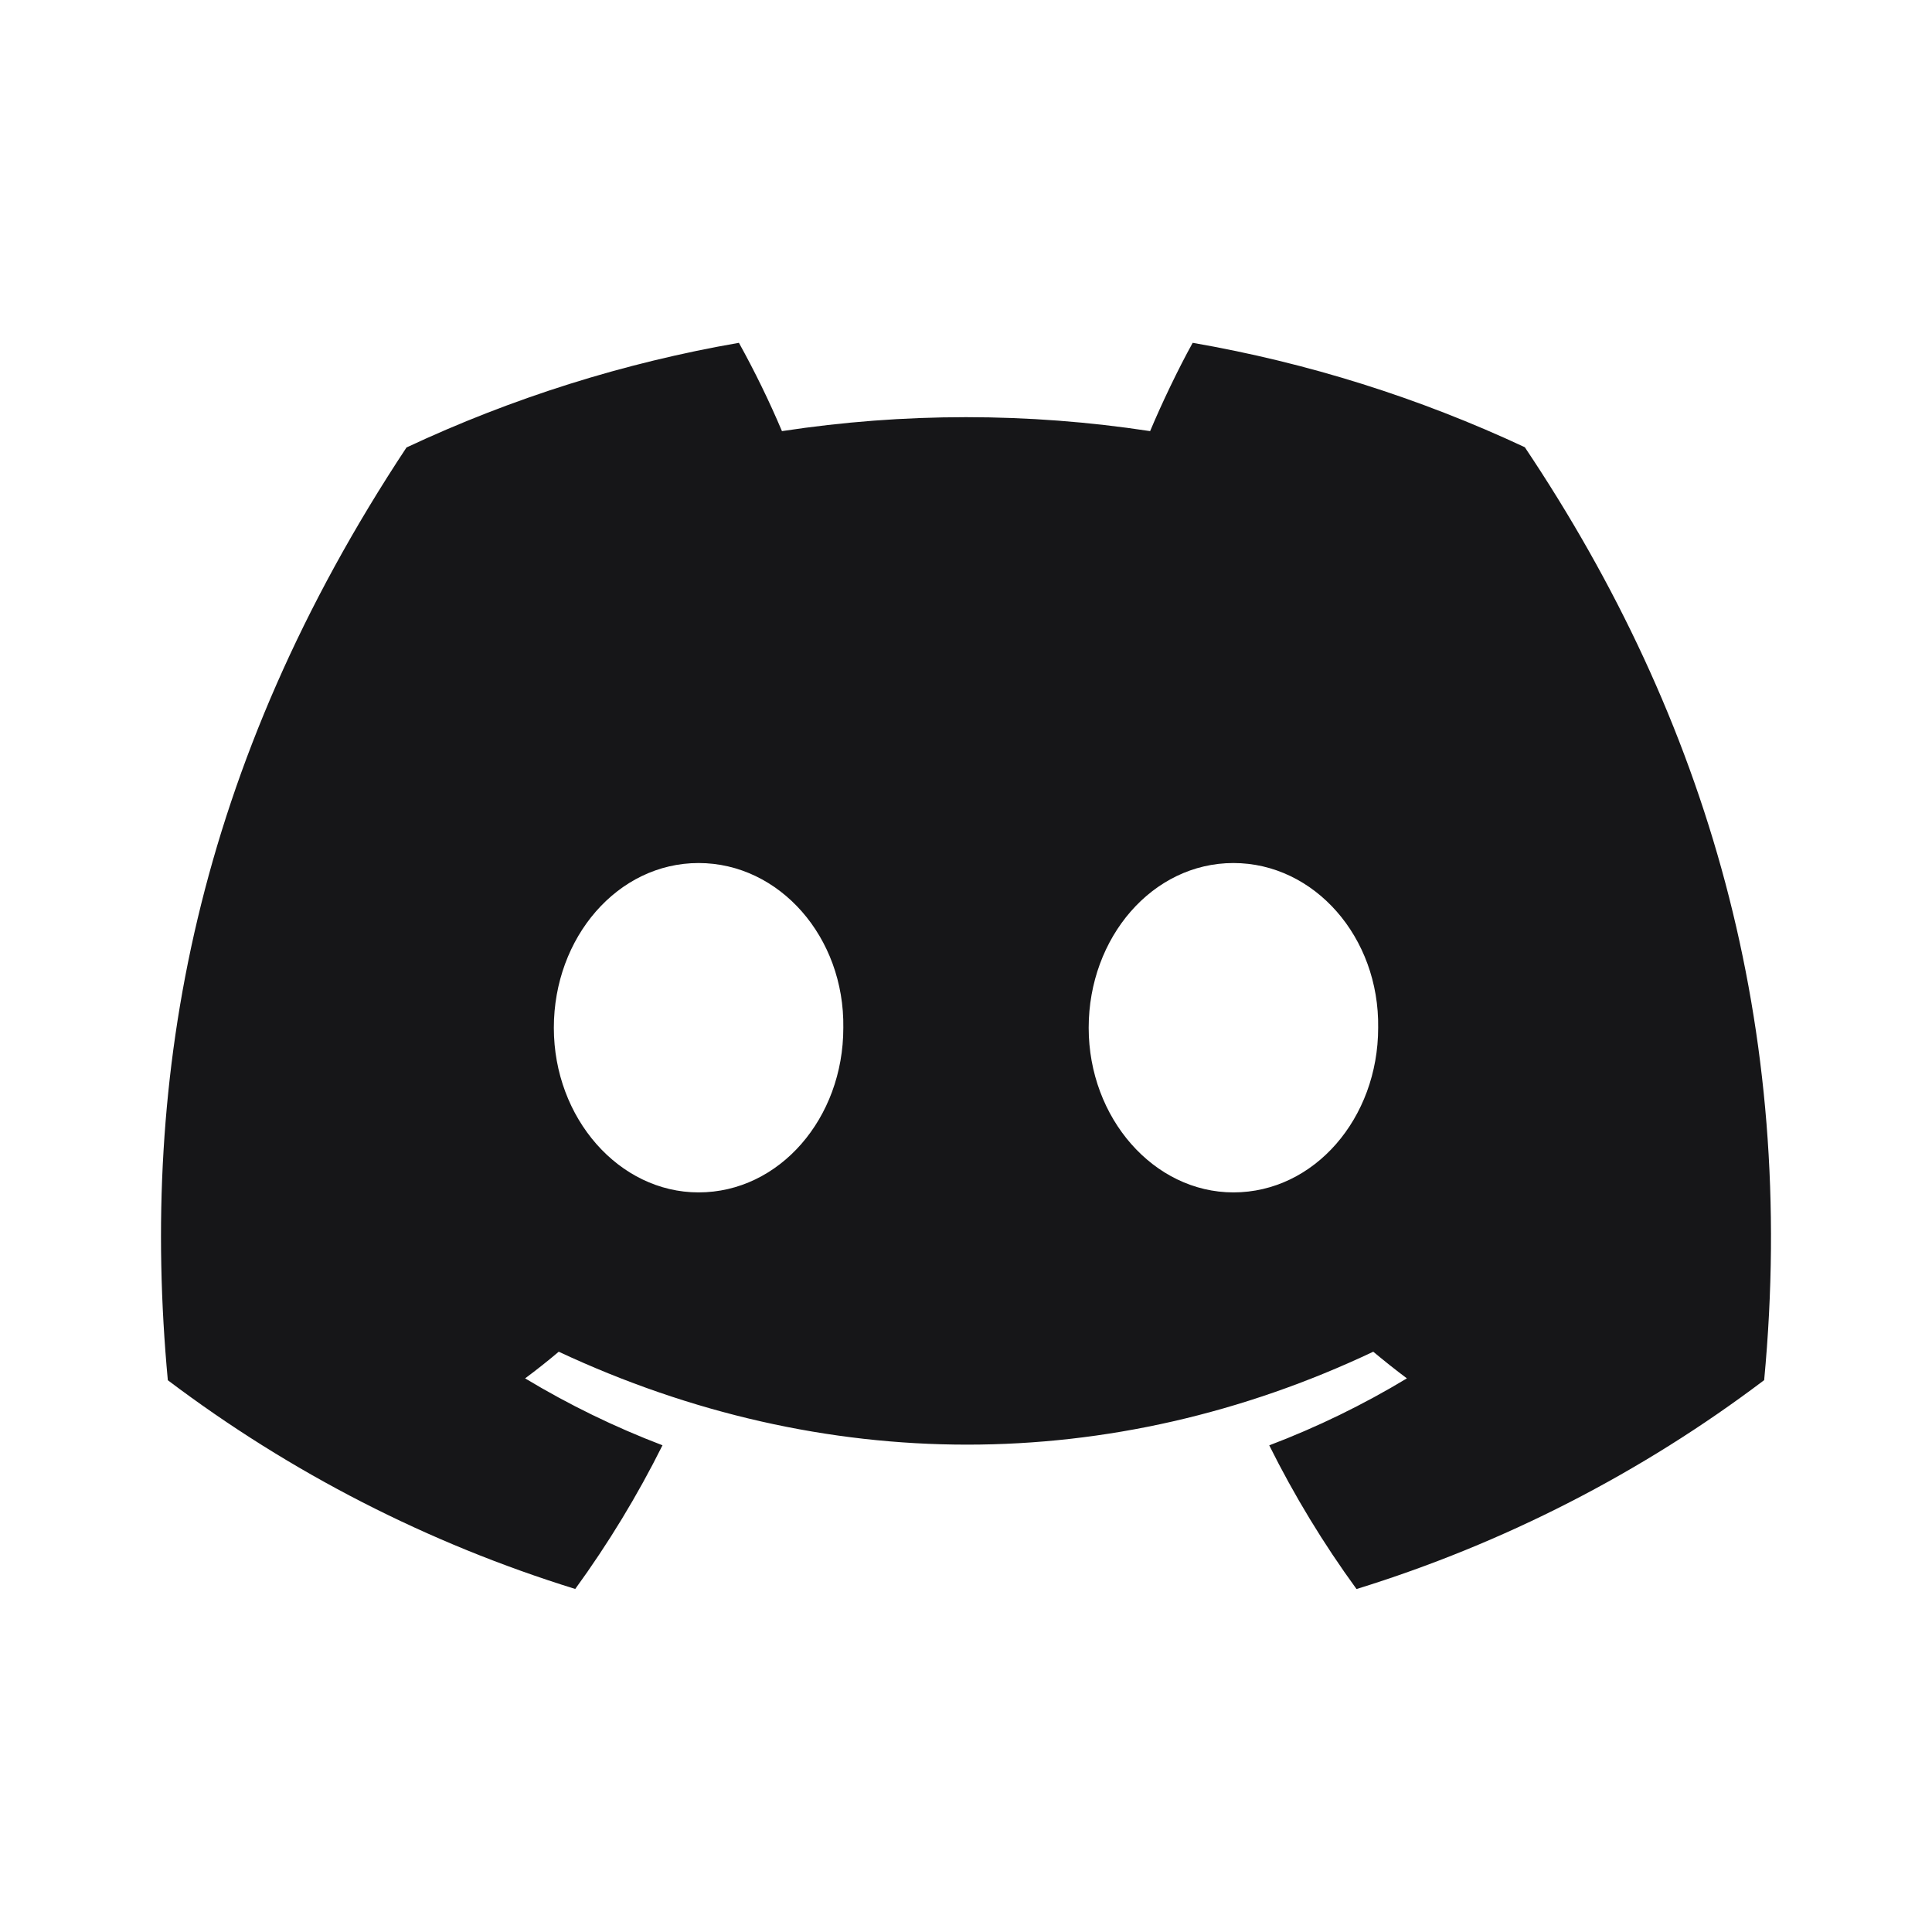 <svg width="54" height="54" viewBox="0 0 54 54" fill="none" xmlns="http://www.w3.org/2000/svg">
<path d="M42.619 12.5C39.668 11.12 36.546 10.138 33.336 9.582C32.935 10.304 32.47 11.278 32.146 12.05C28.736 11.53 25.266 11.53 21.856 12.05C21.499 11.207 21.097 10.383 20.653 9.582C17.439 10.139 14.315 11.123 11.362 12.507C5.488 21.386 3.895 30.044 4.691 38.578C8.12 41.167 11.973 43.141 16.078 44.412C17.001 43.143 17.817 41.8 18.517 40.396C17.184 39.888 15.899 39.262 14.677 38.526C14.998 38.288 15.313 38.038 15.617 37.781C23.022 41.244 31.066 41.244 38.383 37.781C38.691 38.038 39.006 38.288 39.323 38.526C38.106 39.26 36.817 39.889 35.476 40.398C36.175 41.802 36.991 43.146 37.915 44.414C42.023 43.144 45.878 41.169 49.309 38.575C50.242 28.684 47.713 20.105 42.619 12.5ZM19.525 33.328C17.302 33.328 15.48 31.254 15.48 28.727C15.48 26.201 17.264 24.122 19.525 24.122C21.787 24.122 23.609 26.196 23.571 28.727C23.573 31.254 21.787 33.328 19.525 33.328ZM34.474 33.328C32.251 33.328 30.429 31.254 30.429 28.727C30.429 26.201 32.213 24.122 34.474 24.122C36.736 24.122 38.558 26.196 38.52 28.727C38.52 31.254 36.736 33.328 34.474 33.328Z" fill="#161618"/>
</svg>
